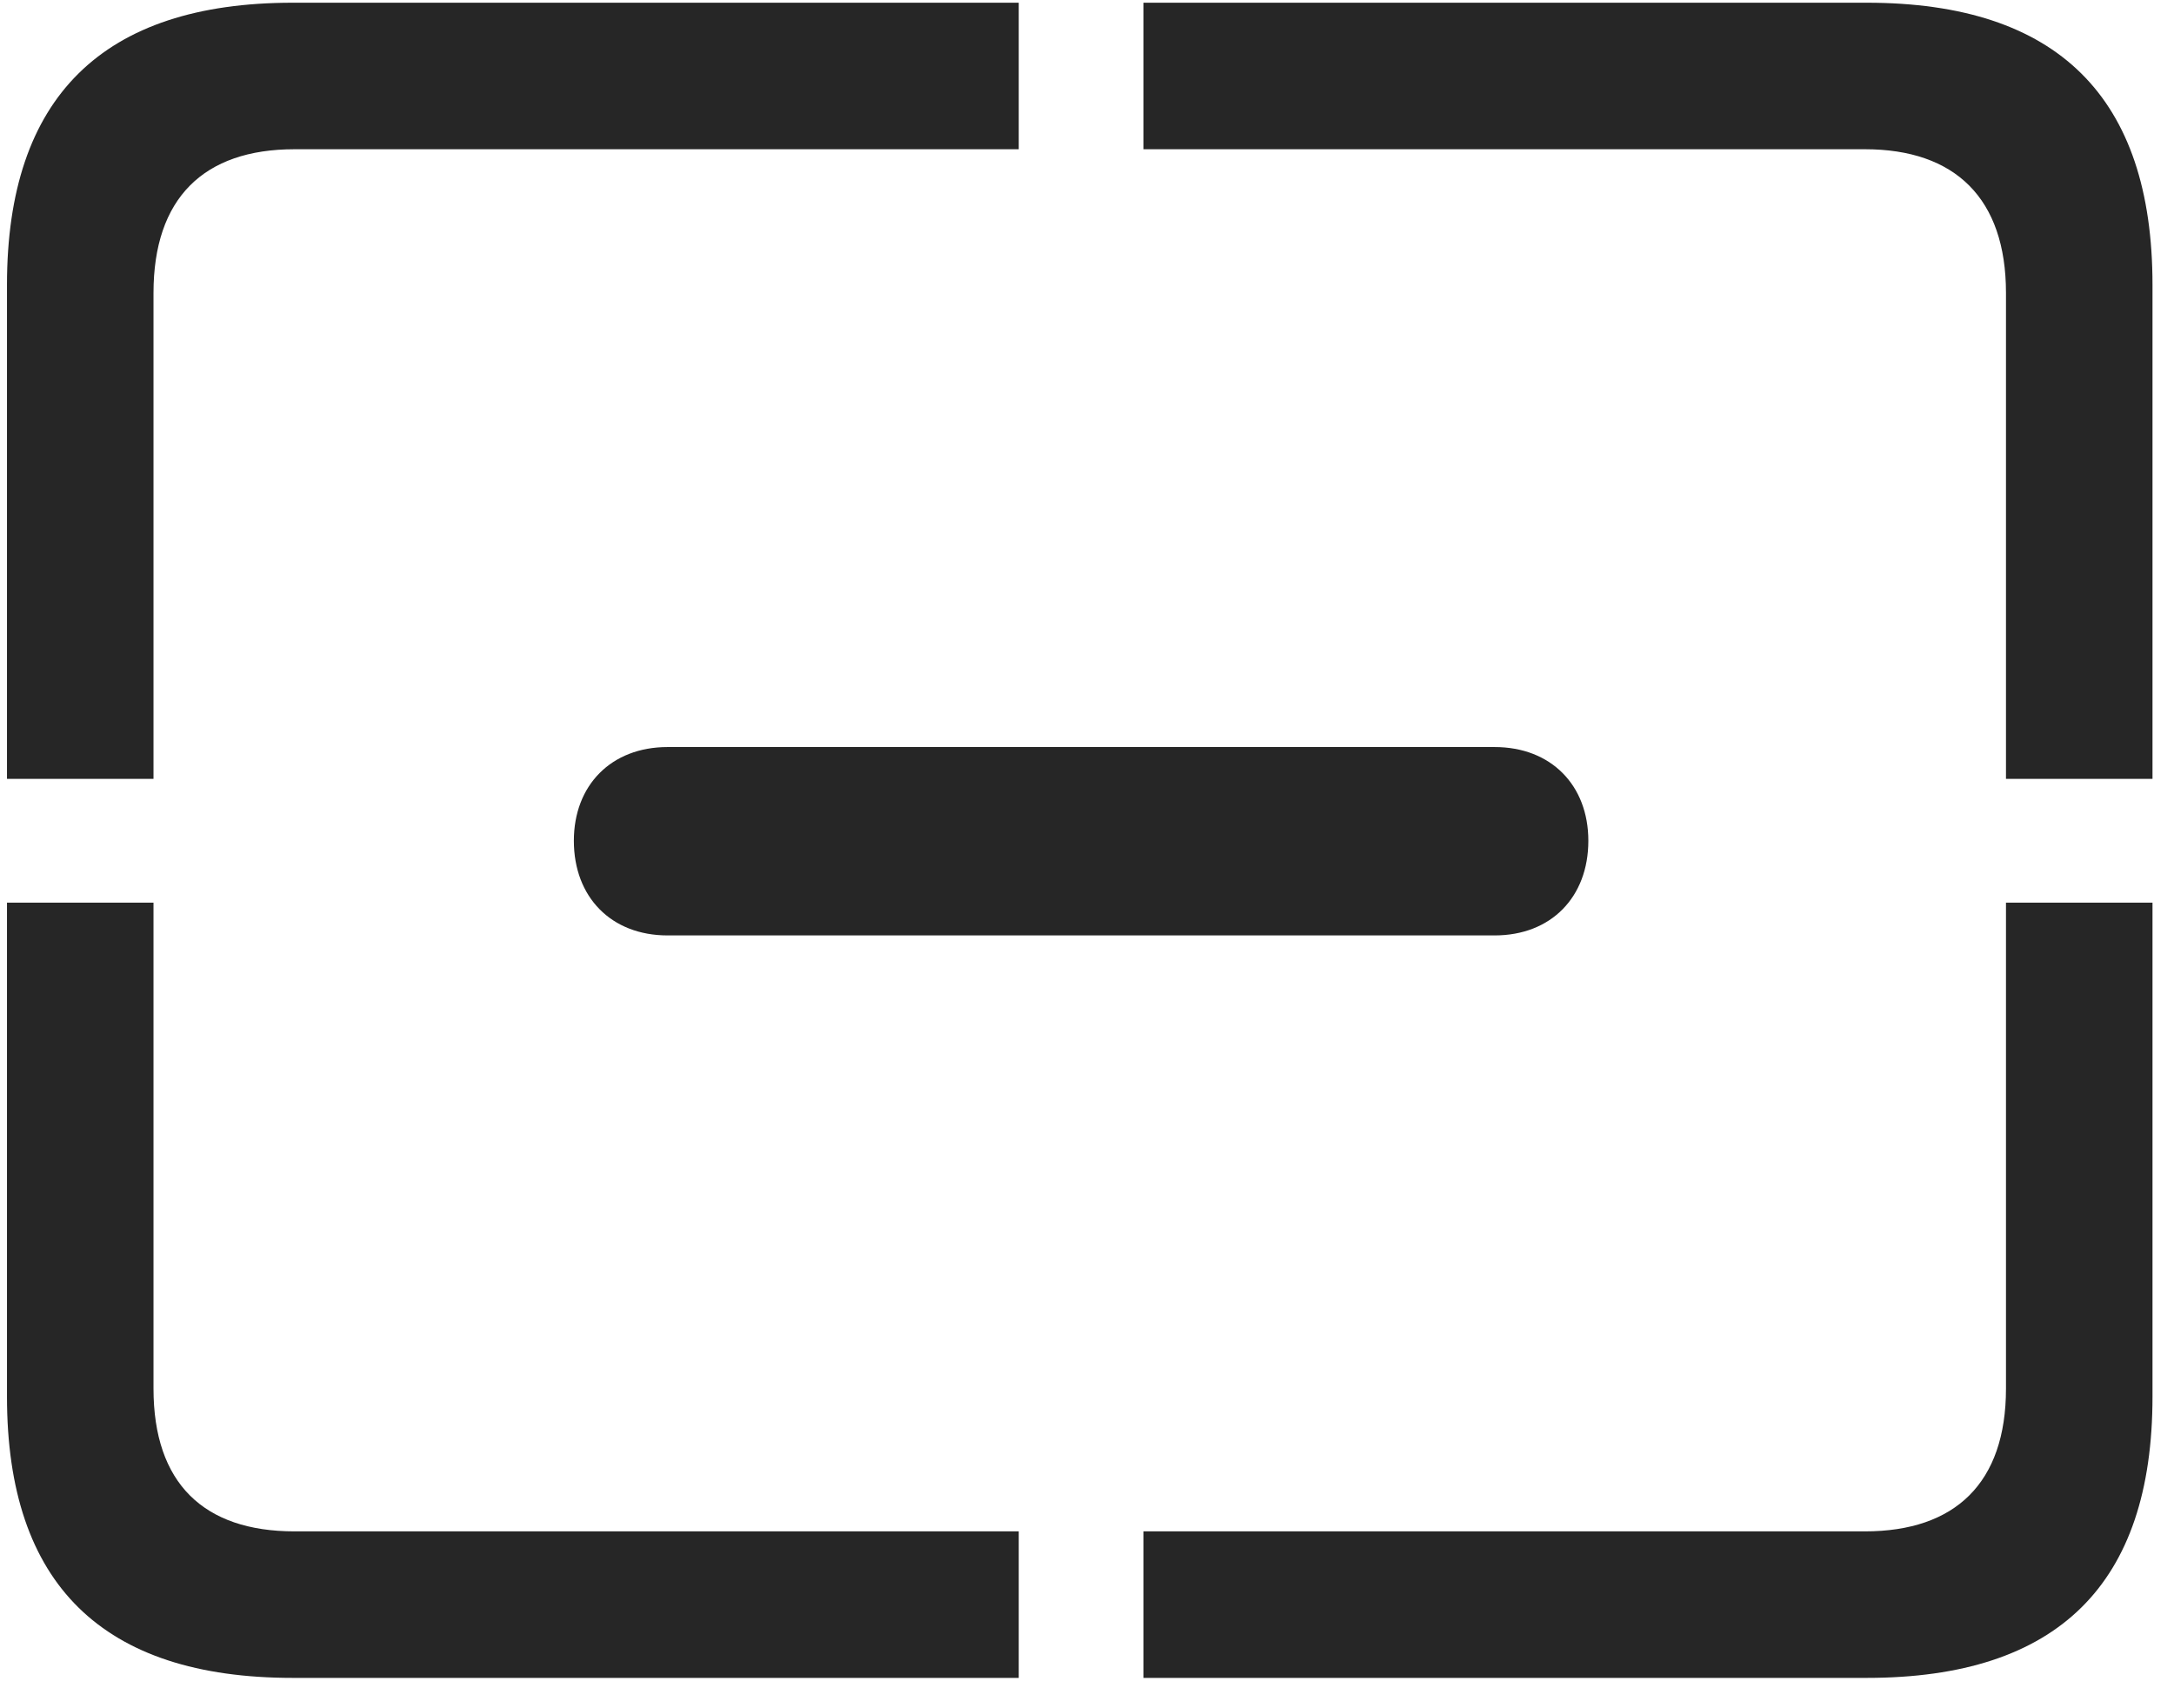 <svg width="28" height="22" viewBox="0 0 28 22" fill="none" xmlns="http://www.w3.org/2000/svg">
<g clip-path="url(#clip0_2207_19081)">
<path d="M3.77 21.609H13.121V19.722H3.793C2.622 19.722 1.977 19.101 1.977 17.883V11.625H0.09V17.988C0.09 20.402 1.321 21.609 3.77 21.609ZM14.727 21.609H24.043C26.504 21.609 27.723 20.402 27.723 17.988V11.625H25.836V17.883C25.836 19.101 25.18 19.722 24.02 19.722H14.727V21.609ZM25.836 10.031H27.723V3.668C27.723 1.254 26.504 0.035 24.043 0.035H14.727V1.922H24.02C25.18 1.922 25.836 2.554 25.836 3.773V10.031ZM0.09 10.031H1.977V3.773C1.977 2.554 2.622 1.922 3.793 1.922H13.121V0.035H3.77C1.321 0.035 0.09 1.254 0.09 3.668V10.031Z" fill="black" fill-opacity="0.85"/>
<path d="M7.391 10.828C7.391 11.554 7.872 12.047 8.598 12.047H19.25C19.977 12.047 20.457 11.554 20.457 10.828C20.457 10.113 19.977 9.621 19.25 9.621H8.598C7.872 9.621 7.391 10.113 7.391 10.828Z" fill="black" fill-opacity="0.85"/>
</g>
<defs>
<clipPath id="clip0_2207_19081">
<rect width="27.633" height="21.574" fill="white" transform="translate(0.09 0.035)"/>
</clipPath>
</defs>
</svg>
